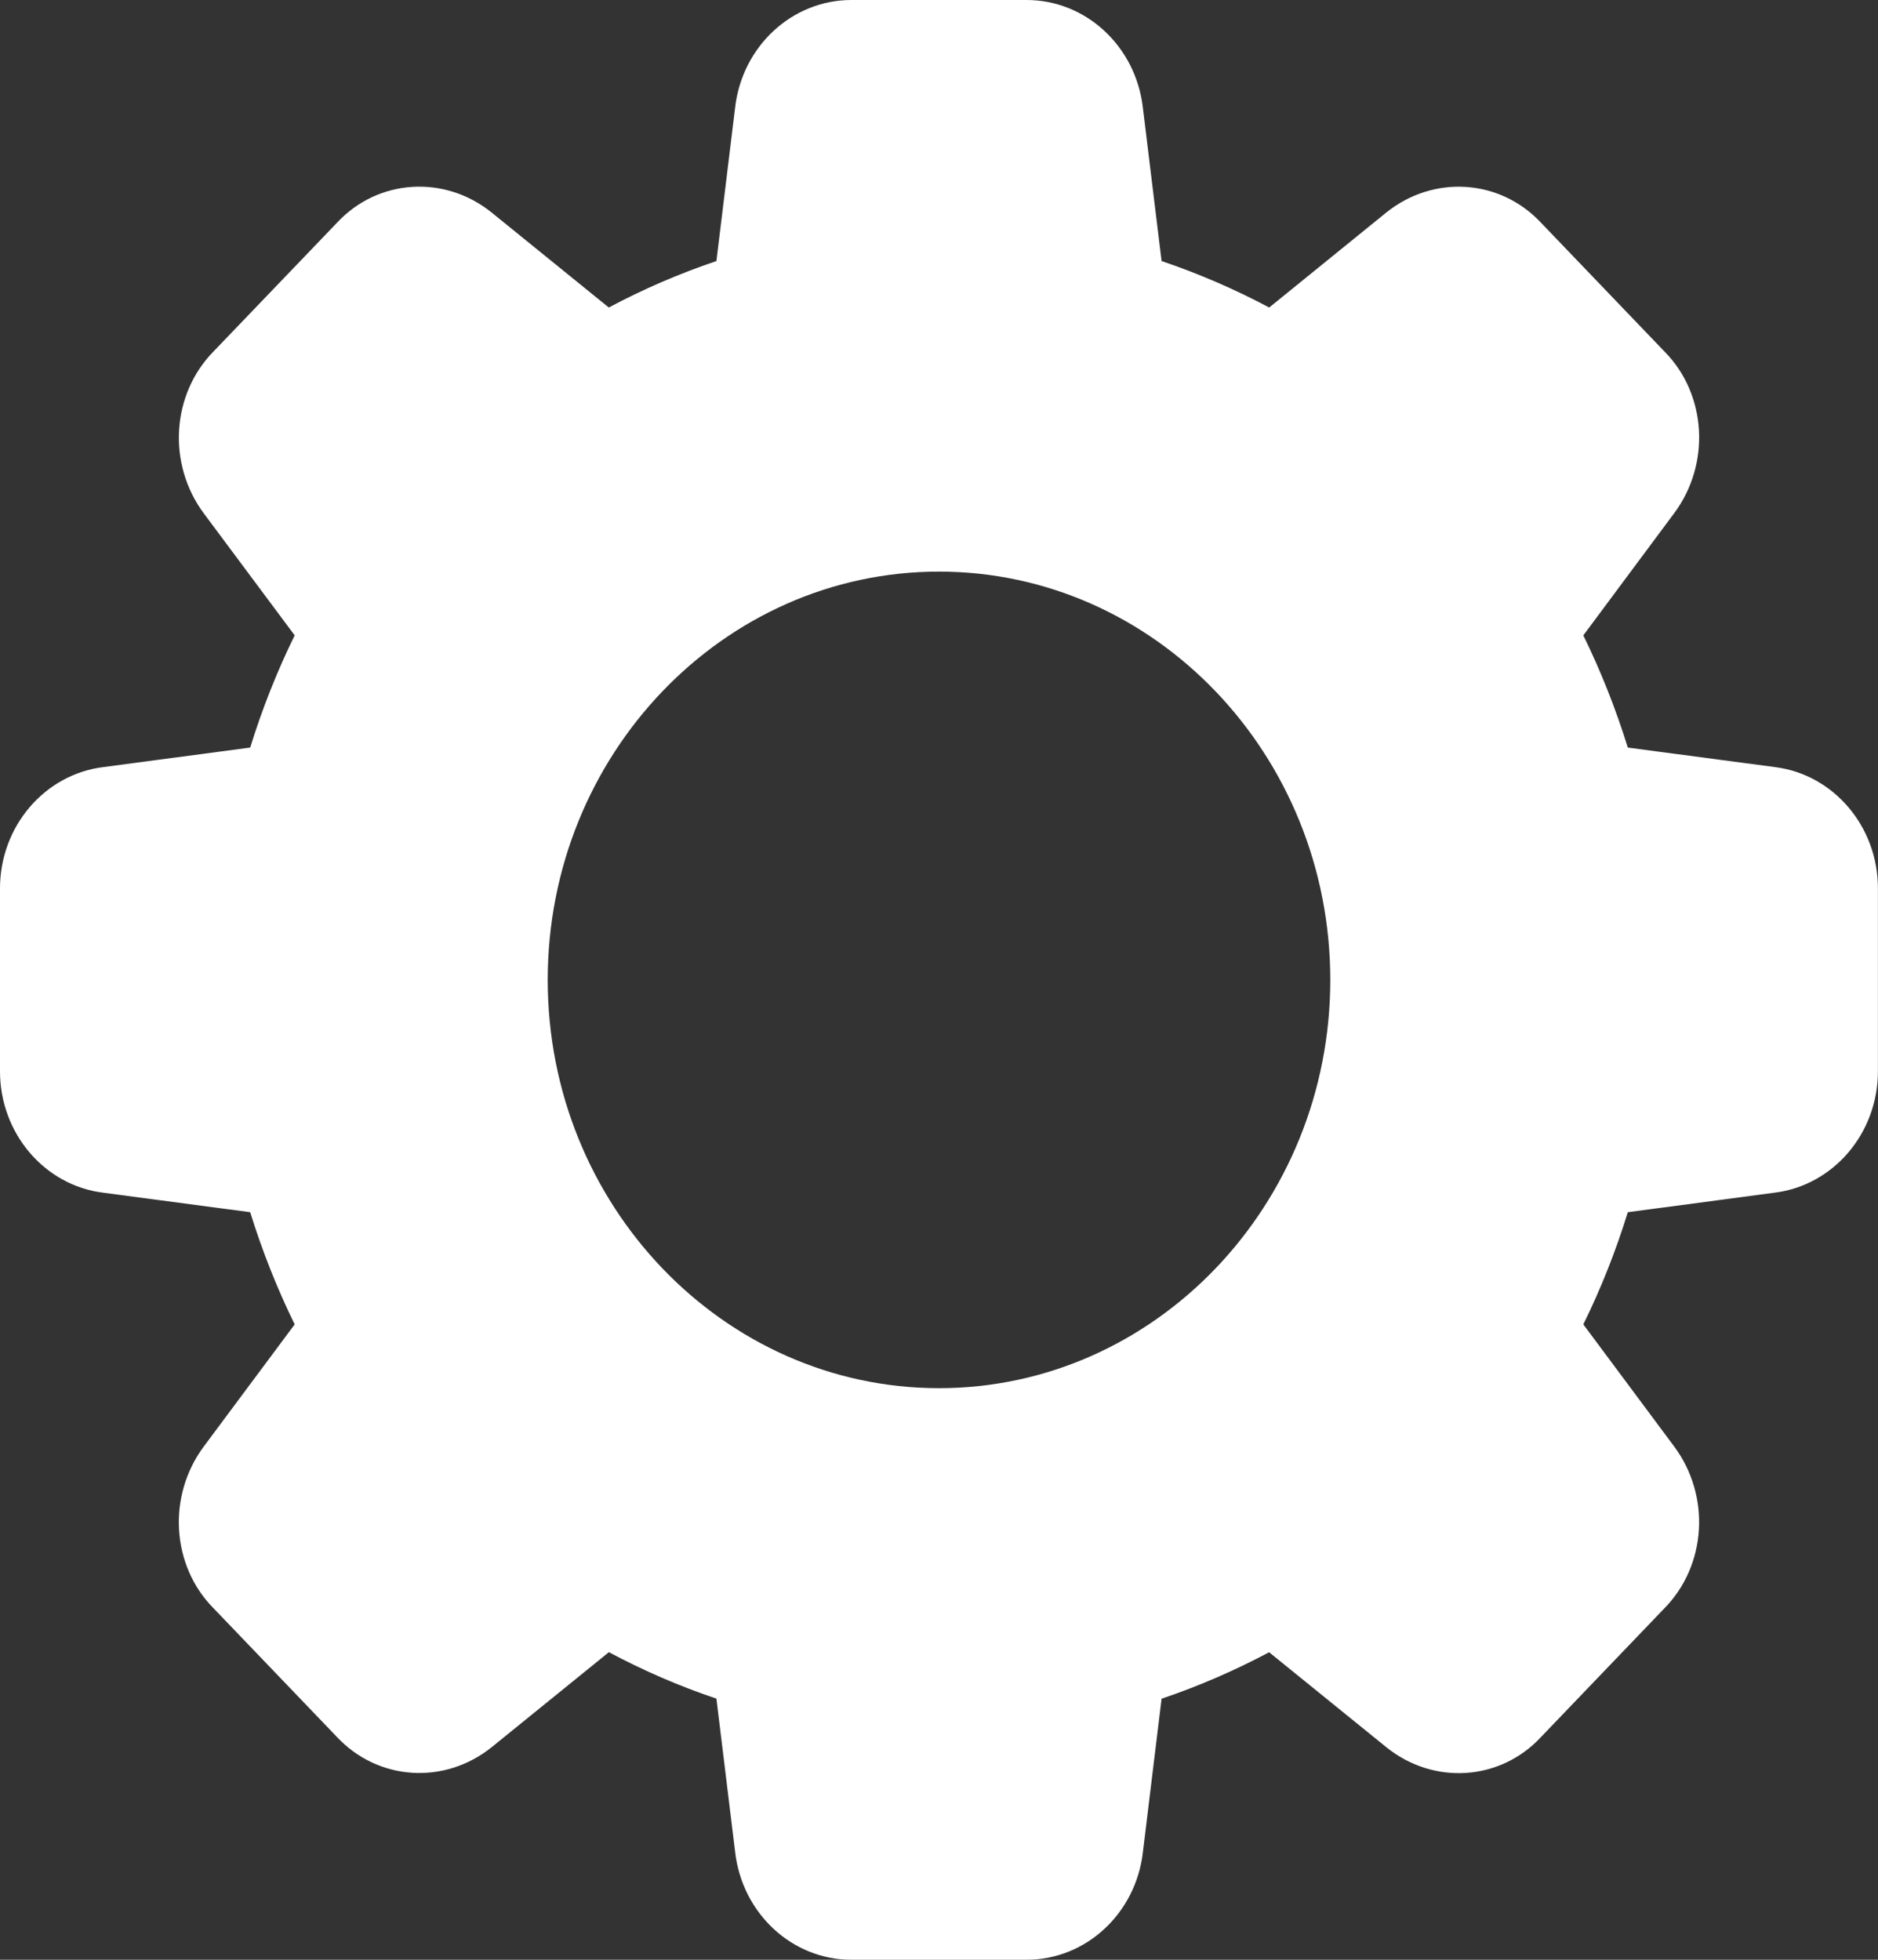 <svg width="23" height="24" viewBox="0 0 23 24" fill="none" xmlns="http://www.w3.org/2000/svg">
  <rect x="0" y="0" width="23" height="24" fill="#333333" stroke="none"/>
  <path d="M21.738 9.394L19.936 9.155C19.788 8.678 19.605 8.218 19.391 7.781L20.503 6.286C20.954 5.681 20.901 4.827 20.387 4.307L18.877 2.732C18.374 2.19 17.556 2.136 16.975 2.605L15.544 3.766C15.125 3.543 14.684 3.352 14.226 3.197L13.997 1.32C13.911 0.567 13.299 0 12.573 0H10.427C9.701 0 9.089 0.567 9.003 1.317L8.774 3.197C8.315 3.352 7.875 3.542 7.456 3.766L6.024 2.605C5.445 2.136 4.627 2.19 4.128 2.727L2.618 4.301C2.099 4.827 2.046 5.681 2.496 6.287L3.609 7.781C3.394 8.218 3.212 8.678 3.064 9.155L1.265 9.394C0.543 9.484 0 10.123 0 10.88V13.12C0 13.877 0.543 14.516 1.262 14.606L3.064 14.845C3.212 15.322 3.395 15.782 3.609 16.219L2.496 17.714C2.046 18.319 2.099 19.173 2.613 19.693L4.123 21.268C4.627 21.809 5.444 21.863 6.025 21.394L7.457 20.233C7.876 20.457 8.316 20.648 8.774 20.802L9.003 22.678C9.089 23.433 9.701 24 10.427 24H12.573C13.299 24 13.911 23.433 13.997 22.683L14.226 20.803C14.684 20.648 15.124 20.457 15.543 20.234L16.976 21.395C17.556 21.865 18.374 21.81 18.872 21.273L20.382 19.698C20.901 19.172 20.954 18.319 20.503 17.713L19.391 16.219C19.606 15.782 19.789 15.322 19.936 14.845L21.734 14.606C22.456 14.516 22.999 13.877 22.999 13.12V10.88C23 10.123 22.457 9.484 21.738 9.394ZM11.5 17C8.858 17 6.708 14.757 6.708 12C6.708 9.243 8.858 7 11.5 7C14.142 7 16.292 9.243 16.292 12C16.292 14.757 14.142 17 11.5 17Z" fill="white"/>
</svg>
